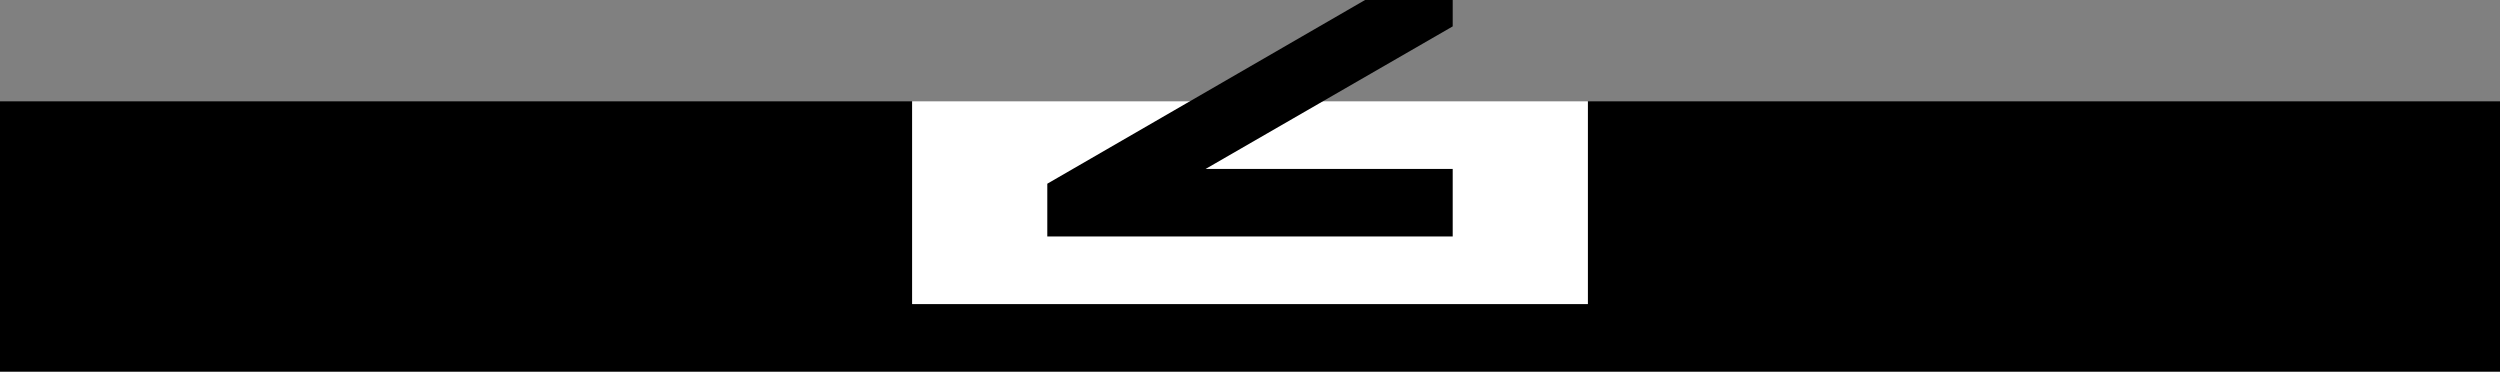 <svg xmlns="http://www.w3.org/2000/svg" version="1.0" width="74" height="11"><rect width="100%" height="100%" fill="#808080" stroke="none"/><path d="M27 3H0v8h74V3H47v6H27V3z"/><path d="M27 3v6h20V3H27z" fill="#fff"/><path d="M40.406 0L31 5.438V7h12V5h-7.313L43 .781V0h-2.594z"/></svg>